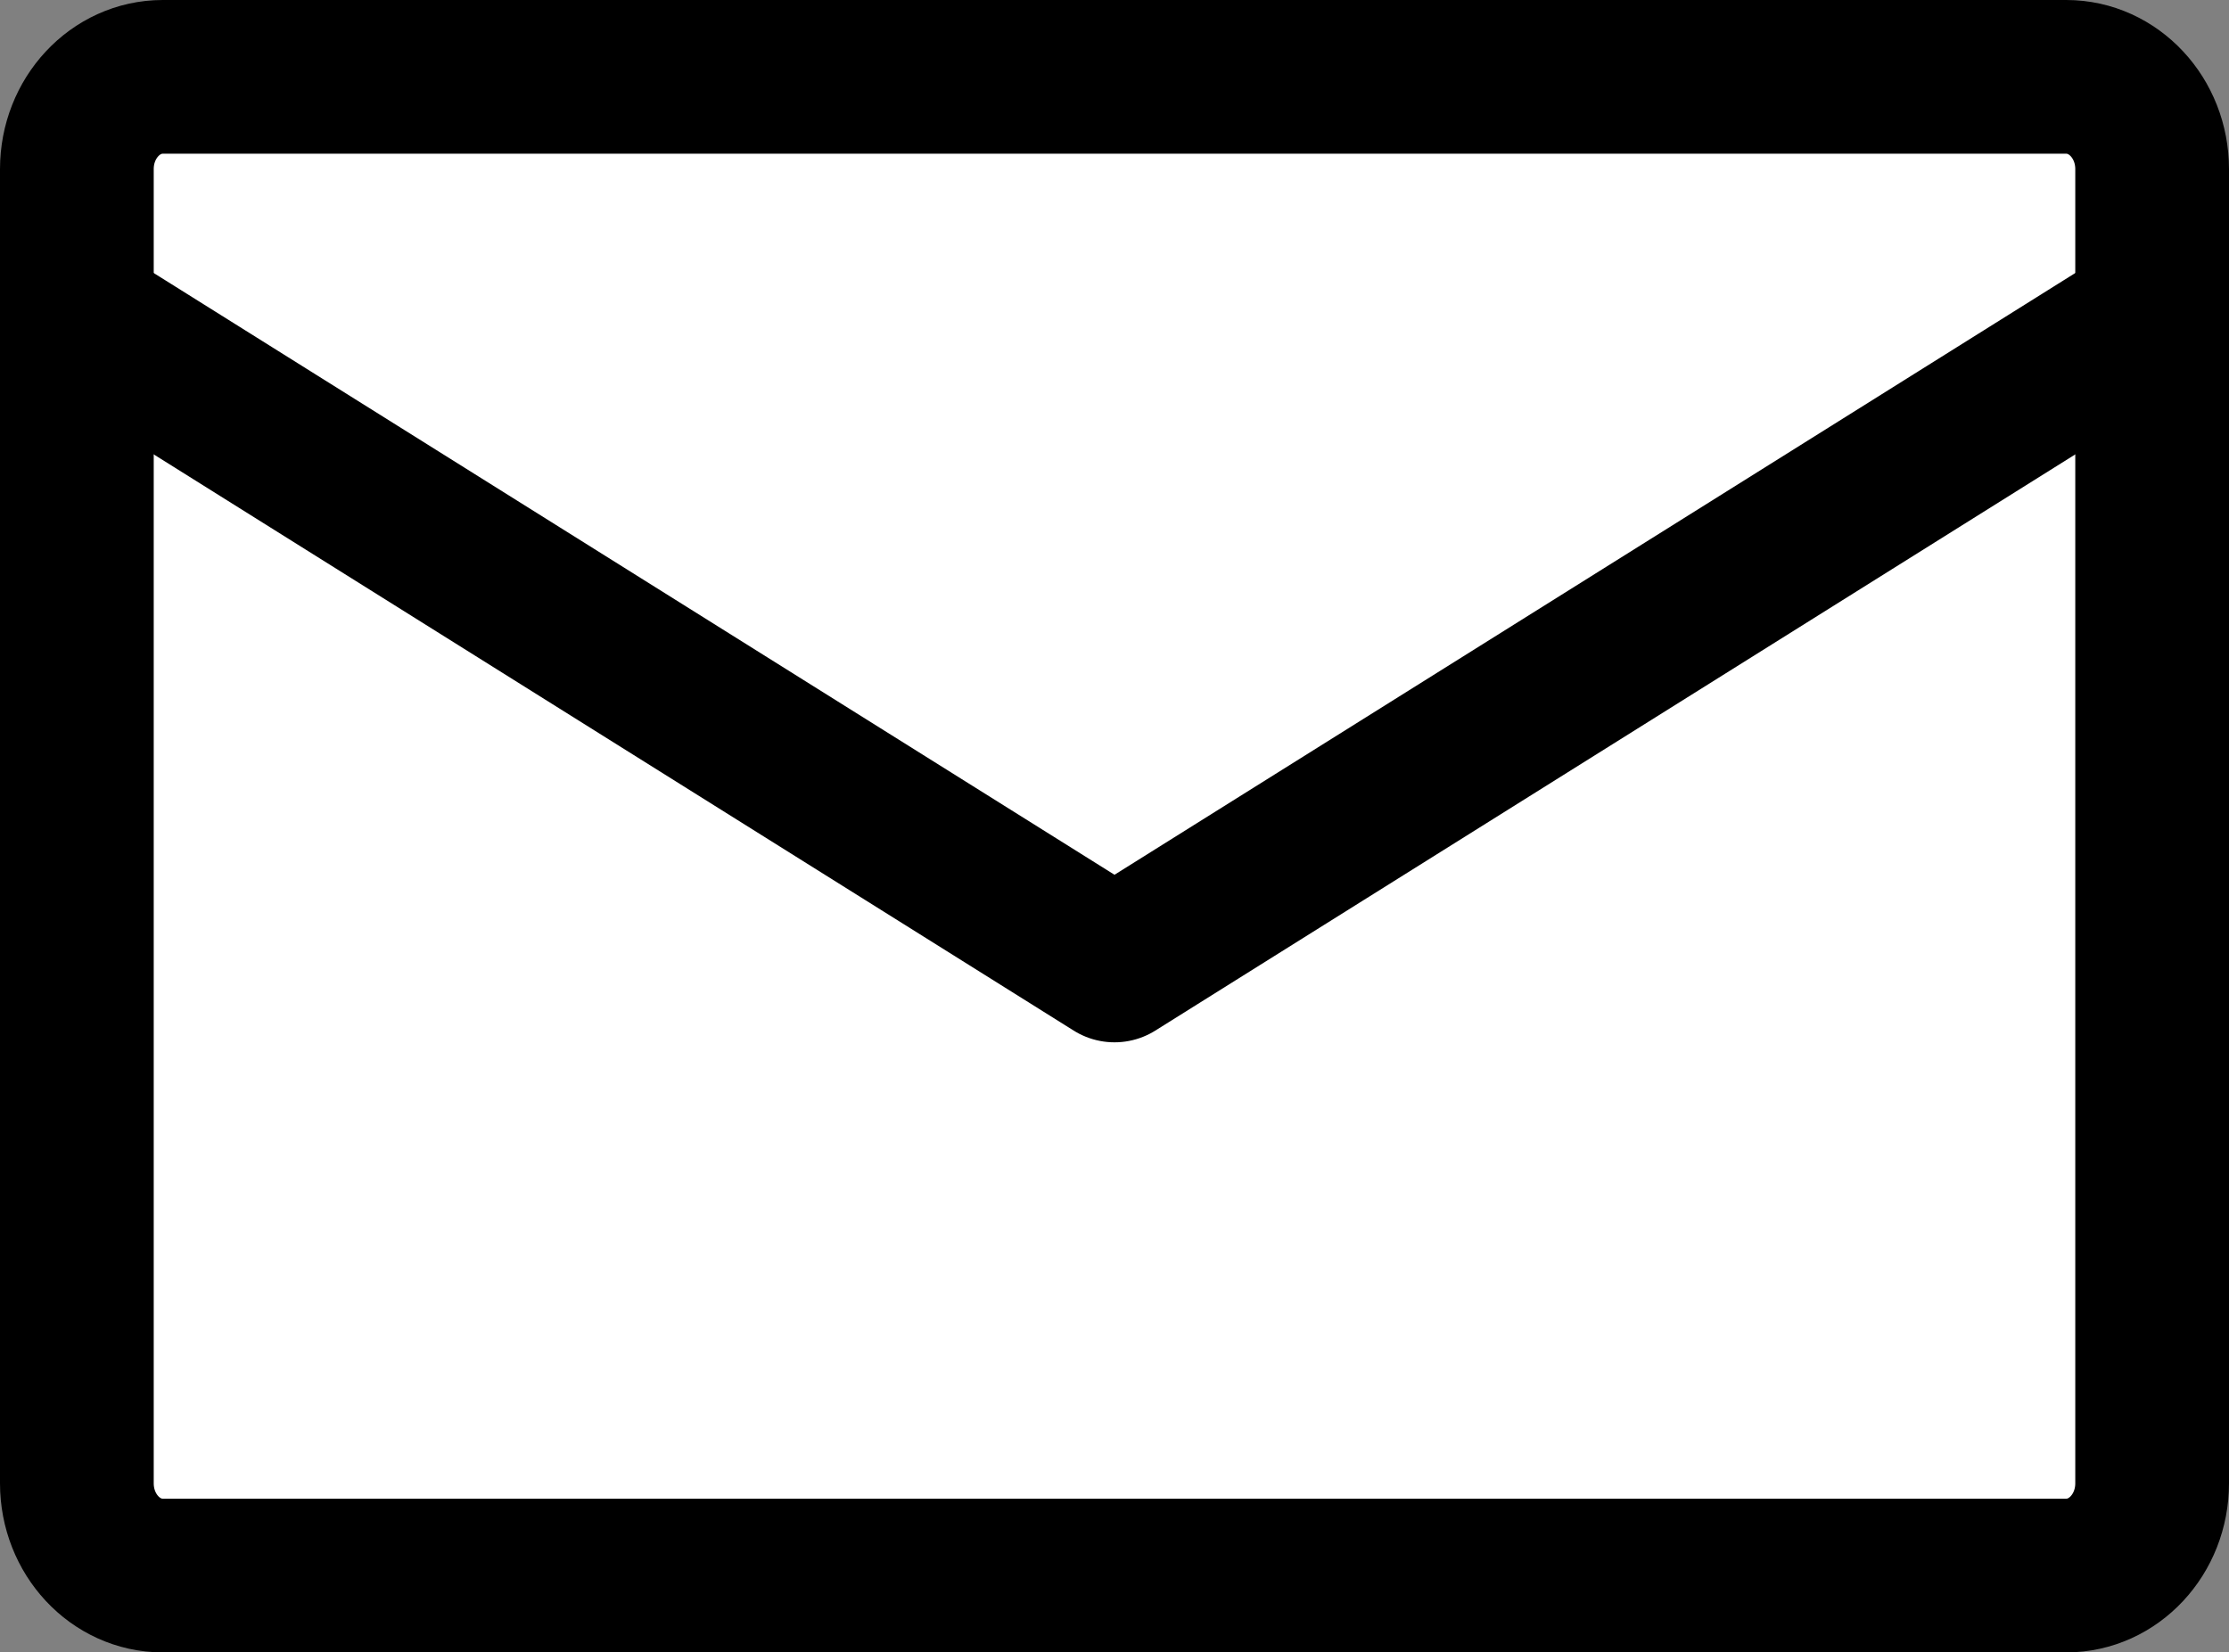 <?xml version="1.0" encoding="UTF-8"?>
<svg width="58px" height="43px" viewBox="0 0 58 43" version="1.1" xmlns="http://www.w3.org/2000/svg" xmlns:xlink="http://www.w3.org/1999/xlink">
    <rect x="0" y="0" width="58" height="43" fill="#808080" stroke="none"/>
    <title>email</title>
    <g id="Page-1" stroke="none" stroke-width="1" fill="none" fill-rule="evenodd">
        <g id="email" transform="translate(0, 2)">
            <rect id="Rectangle" fill="#FFFFFF" fill-rule="nonzero" x="0" y="0" width="56" height="39" rx="3"></rect>
            <g transform="translate(2, 0)" id="Path" stroke="#000000" stroke-width="4">
                <polyline stroke-linecap="round" stroke-linejoin="round" points="54 6.212 27 23.124 0 6.212"></polyline>
                <path d="M0,2.4 C0,1.075 1.001,0 2.235,0 L51.765,0 C52.999,0 54,1.075 54,2.4 L54,36.6 C54,37.925 52.999,39 51.765,39 L2.235,39 C1.001,39 0,37.925 0,36.6 L0,2.4 Z"></path>
            </g>
        </g>
    </g>
</svg>